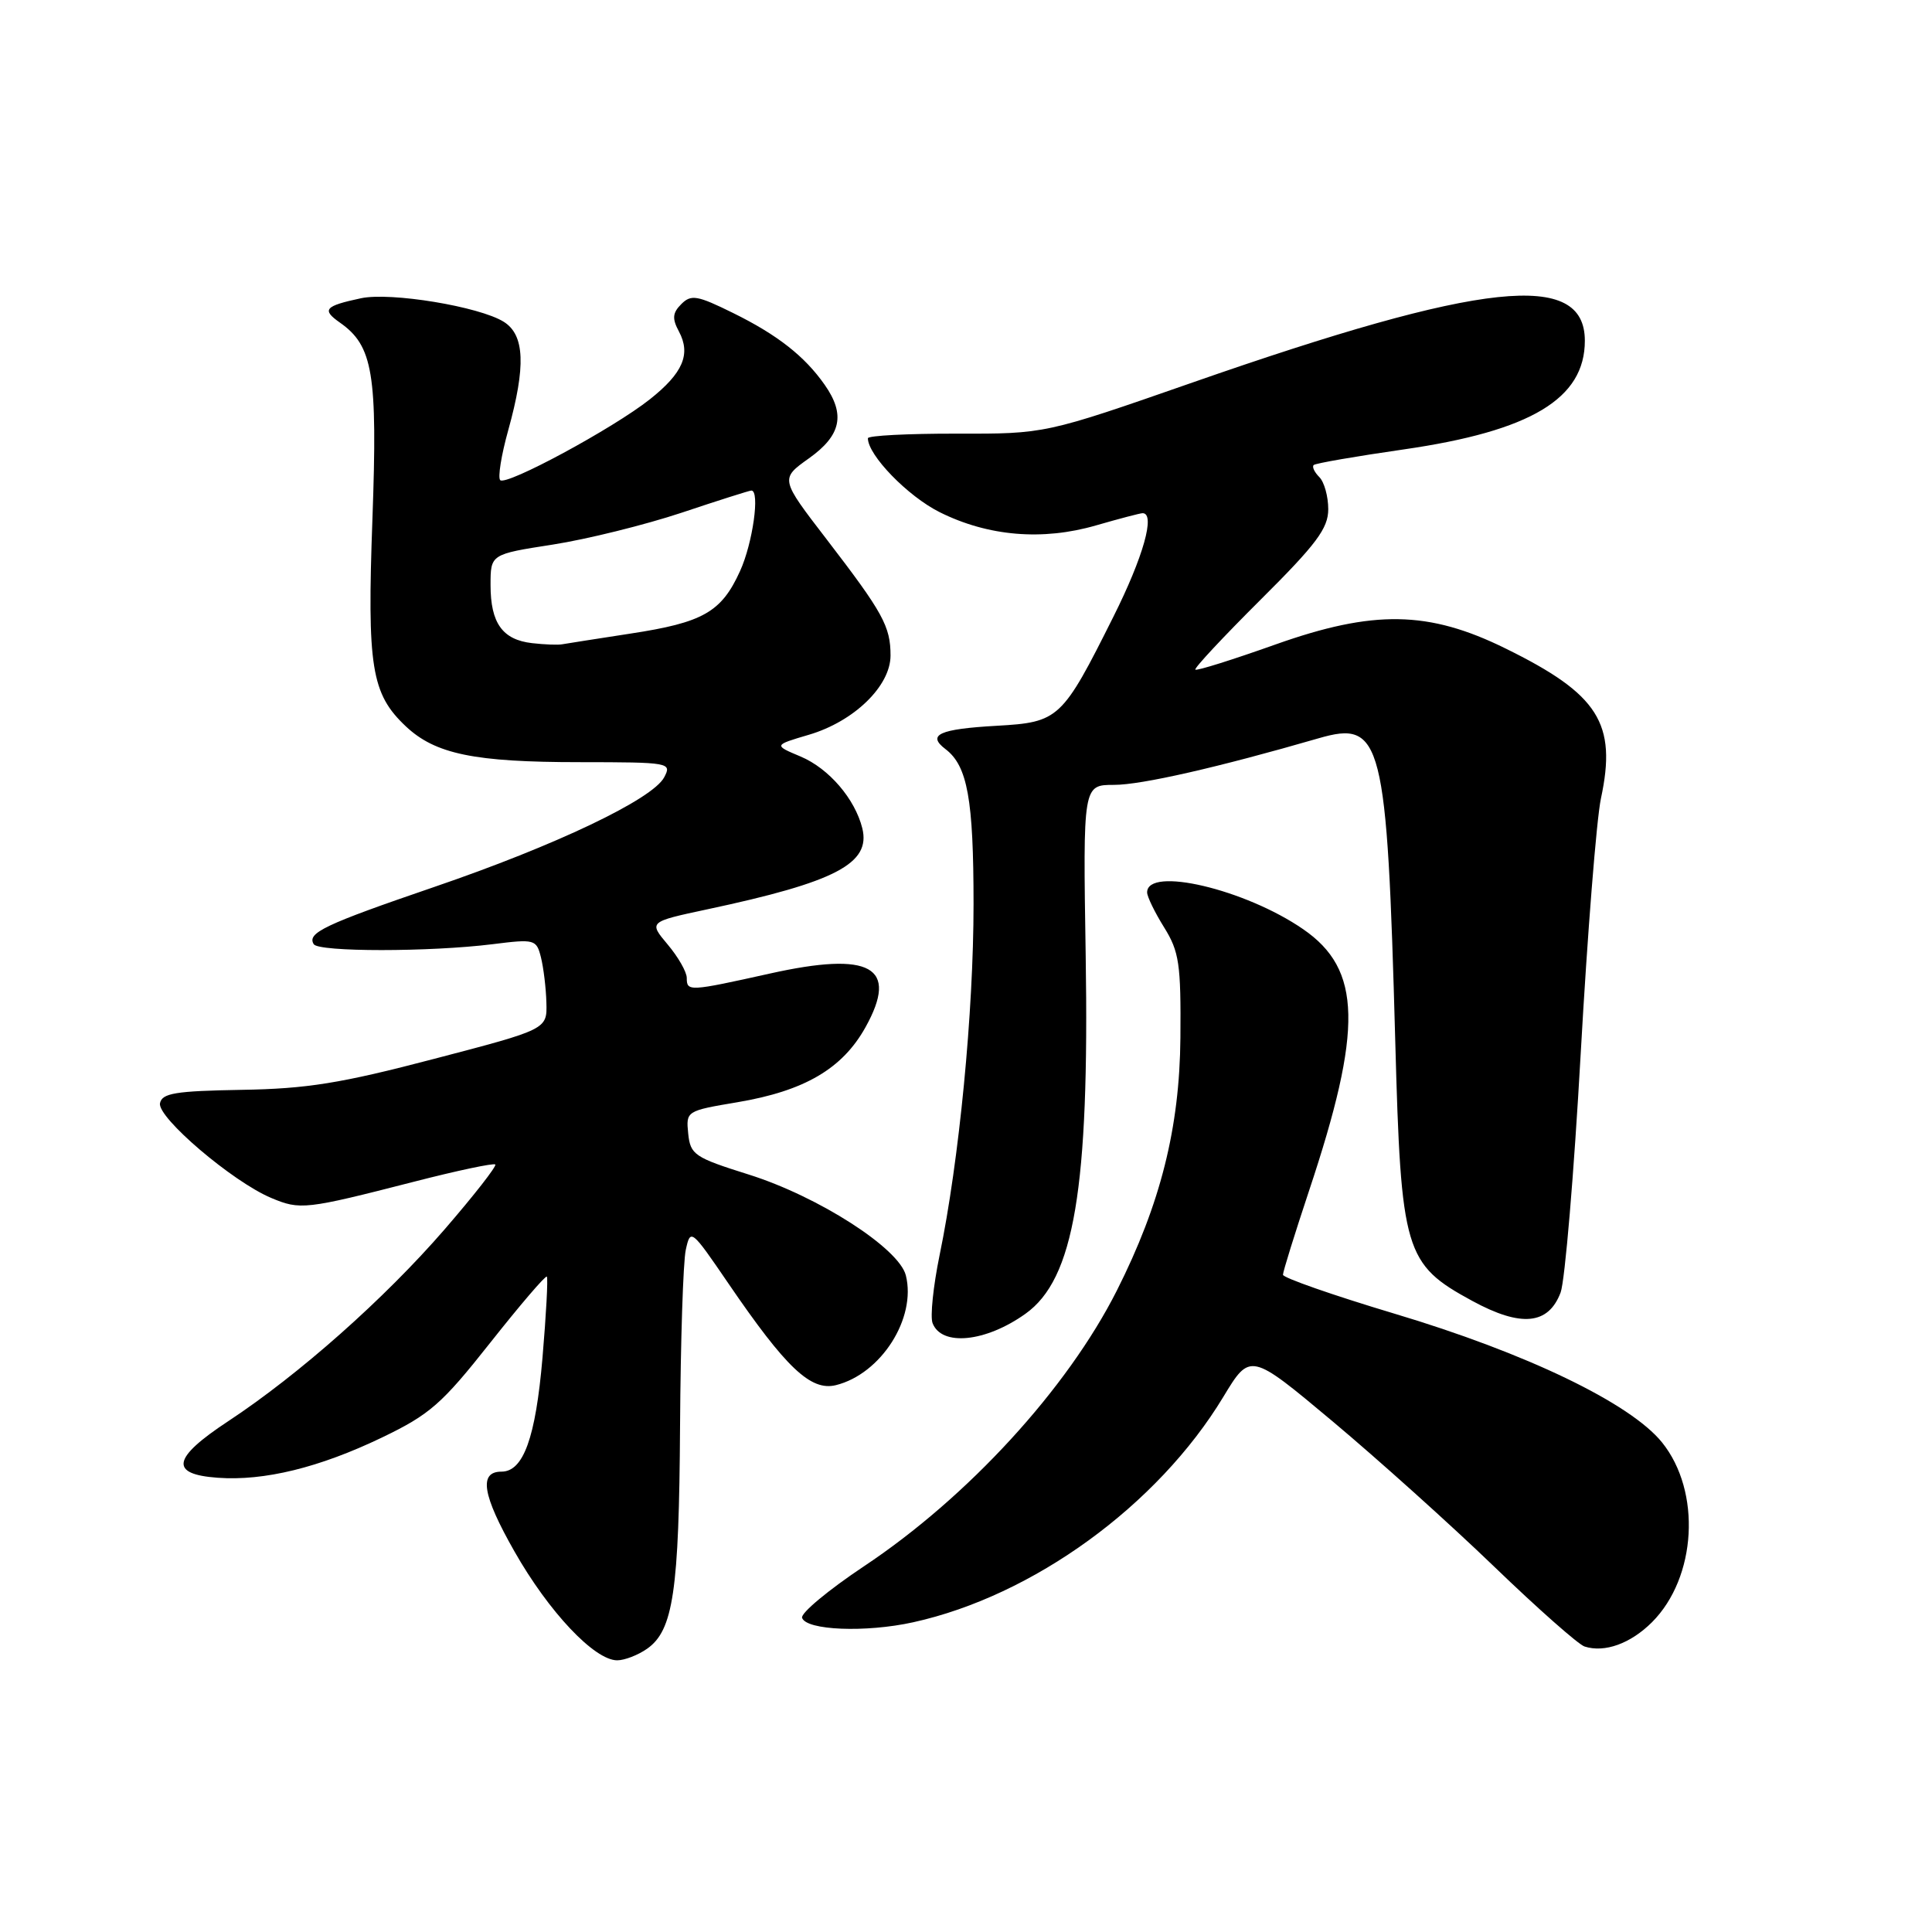 <?xml version="1.0" encoding="UTF-8" standalone="no"?>
<!DOCTYPE svg PUBLIC "-//W3C//DTD SVG 1.1//EN" "http://www.w3.org/Graphics/SVG/1.1/DTD/svg11.dtd" >
<svg xmlns="http://www.w3.org/2000/svg" xmlns:xlink="http://www.w3.org/1999/xlink" version="1.1" viewBox="0 0 256 256">
 <g >
 <path fill="currentColor"
d=" M 85.74 218.47 C 89.21 216.04 89.98 210.85 90.11 189.00 C 90.18 177.72 90.52 167.20 90.87 165.61 C 91.49 162.77 91.59 162.85 96.50 170.04 C 104.15 181.25 107.43 184.36 110.76 183.54 C 116.74 182.06 121.45 174.67 120.03 169.00 C 119.13 165.40 108.43 158.53 99.20 155.63 C 92.01 153.37 91.48 153.01 91.19 150.20 C 90.89 147.22 90.94 147.19 97.72 146.05 C 106.61 144.55 111.62 141.61 114.68 136.12 C 119.14 128.10 115.41 126.01 101.97 129.01 C 91.30 131.38 91.00 131.40 91.00 129.58 C 91.00 128.79 89.86 126.80 88.47 125.15 C 85.95 122.15 85.95 122.15 93.72 120.49 C 110.73 116.87 115.41 114.42 114.26 109.75 C 113.29 105.85 109.83 101.83 106.10 100.25 C 102.50 98.74 102.50 98.74 107.18 97.36 C 113.16 95.60 118.00 90.90 118.00 86.86 C 118.00 83.00 117.00 81.18 109.54 71.47 C 103.37 63.45 103.37 63.45 107.19 60.73 C 111.46 57.69 112.05 54.94 109.27 50.98 C 106.62 47.20 103.02 44.37 97.13 41.47 C 92.39 39.13 91.58 38.99 90.28 40.29 C 89.11 41.46 89.04 42.21 89.96 43.92 C 91.57 46.93 90.50 49.43 86.11 52.91 C 81.24 56.77 67.08 64.41 66.28 63.62 C 65.95 63.28 66.42 60.31 67.34 57.02 C 69.70 48.52 69.53 44.38 66.75 42.64 C 63.53 40.62 51.76 38.68 47.83 39.52 C 43.01 40.55 42.60 41.03 45.03 42.74 C 49.43 45.82 50.04 49.50 49.35 68.74 C 48.63 88.40 49.20 91.93 53.77 96.24 C 57.68 99.92 62.83 100.99 76.79 100.99 C 88.78 101.00 89.04 101.05 88.00 103.01 C 86.44 105.92 73.59 112.04 57.50 117.54 C 42.98 122.51 40.65 123.62 41.57 125.11 C 42.21 126.15 56.95 126.15 65.28 125.11 C 70.86 124.41 71.08 124.47 71.68 126.86 C 72.02 128.23 72.35 130.92 72.40 132.86 C 72.50 136.39 72.50 136.39 57.50 140.31 C 45.16 143.55 40.64 144.27 32.01 144.41 C 23.25 144.56 21.46 144.85 21.20 146.19 C 20.84 148.08 30.81 156.58 35.93 158.73 C 39.78 160.35 40.44 160.28 54.87 156.58 C 60.58 155.11 65.42 154.09 65.63 154.30 C 65.84 154.51 62.82 158.38 58.91 162.90 C 50.94 172.10 39.64 182.12 30.22 188.33 C 22.81 193.21 22.42 195.35 28.85 195.81 C 35.01 196.26 42.32 194.46 50.59 190.49 C 56.96 187.43 58.54 186.04 64.95 177.93 C 68.91 172.92 72.29 168.97 72.46 169.16 C 72.63 169.35 72.37 174.20 71.88 179.94 C 70.97 190.52 69.35 195.00 66.45 195.00 C 63.41 195.00 63.91 198.09 68.16 205.56 C 72.71 213.58 78.77 220.00 81.78 220.00 C 82.76 220.00 84.54 219.31 85.74 218.47 Z  M 218.90 214.95 C 224.82 209.02 225.46 197.62 220.23 191.13 C 216.04 185.93 202.25 179.29 184.75 174.06 C 176.64 171.63 170.00 169.31 170.00 168.91 C 170.00 168.50 171.55 163.52 173.44 157.83 C 180.61 136.31 180.44 128.46 172.67 123.12 C 164.98 117.82 152.00 114.77 152.00 118.25 C 152.00 118.81 153.01 120.89 154.25 122.88 C 156.25 126.09 156.49 127.74 156.41 137.50 C 156.31 149.46 153.77 159.54 147.99 171.00 C 141.42 184.02 128.25 198.38 114.48 207.54 C 109.77 210.68 106.08 213.75 106.28 214.37 C 106.83 216.03 114.70 216.35 121.00 214.96 C 136.89 211.46 153.40 199.47 162.08 185.12 C 165.66 179.20 165.66 179.20 176.58 188.34 C 182.58 193.37 192.22 202.03 198.00 207.60 C 203.77 213.16 209.16 217.92 209.96 218.17 C 212.63 219.03 216.06 217.78 218.90 214.95 Z  M 135.88 174.08 C 142.33 169.49 144.35 157.49 143.86 126.66 C 143.50 104.00 143.50 104.00 147.62 104.00 C 151.25 104.00 161.42 101.68 174.71 97.83 C 183.14 95.38 183.78 97.90 184.88 138.00 C 185.64 165.91 186.11 167.50 195.09 172.38 C 201.55 175.89 205.17 175.55 206.79 171.26 C 207.36 169.74 208.56 155.51 209.45 139.63 C 210.34 123.75 211.55 108.54 212.13 105.81 C 214.27 95.84 211.83 91.99 199.50 85.93 C 189.30 80.90 182.01 80.78 169.00 85.40 C 163.35 87.41 158.58 88.91 158.39 88.73 C 158.21 88.54 162.10 84.38 167.03 79.47 C 174.44 72.10 176.00 70.01 176.00 67.47 C 176.00 65.78 175.47 63.87 174.82 63.22 C 174.17 62.57 173.83 61.85 174.07 61.62 C 174.30 61.39 179.68 60.46 186.00 59.55 C 202.84 57.12 210.00 52.83 210.00 45.15 C 210.00 35.81 196.54 37.24 158.00 50.69 C 138.50 57.49 138.50 57.49 126.75 57.46 C 120.29 57.45 115.00 57.72 115.00 58.07 C 115.00 60.31 120.28 65.75 124.50 67.86 C 130.92 71.07 138.15 71.68 145.26 69.61 C 148.31 68.73 151.08 68.00 151.40 68.00 C 153.13 68.00 151.50 73.80 147.53 81.72 C 140.73 95.32 140.32 95.70 132.07 96.17 C 124.46 96.60 122.78 97.36 125.28 99.26 C 128.20 101.48 129.00 105.90 129.00 119.82 C 129.00 134.12 127.10 153.77 124.49 166.37 C 123.66 170.43 123.24 174.46 123.57 175.32 C 124.76 178.43 130.60 177.85 135.88 174.08 Z  M 70.50 85.22 C 66.58 84.77 65.00 82.56 65.00 77.53 C 65.00 73.44 65.00 73.44 73.25 72.16 C 77.79 71.45 85.46 69.55 90.31 67.94 C 95.15 66.32 99.31 65.00 99.56 65.00 C 100.72 65.00 99.75 71.96 98.06 75.67 C 95.59 81.11 93.17 82.49 83.50 83.96 C 79.10 84.64 75.05 85.27 74.50 85.37 C 73.95 85.48 72.15 85.41 70.50 85.22 Z "/>
</g>
</svg>
